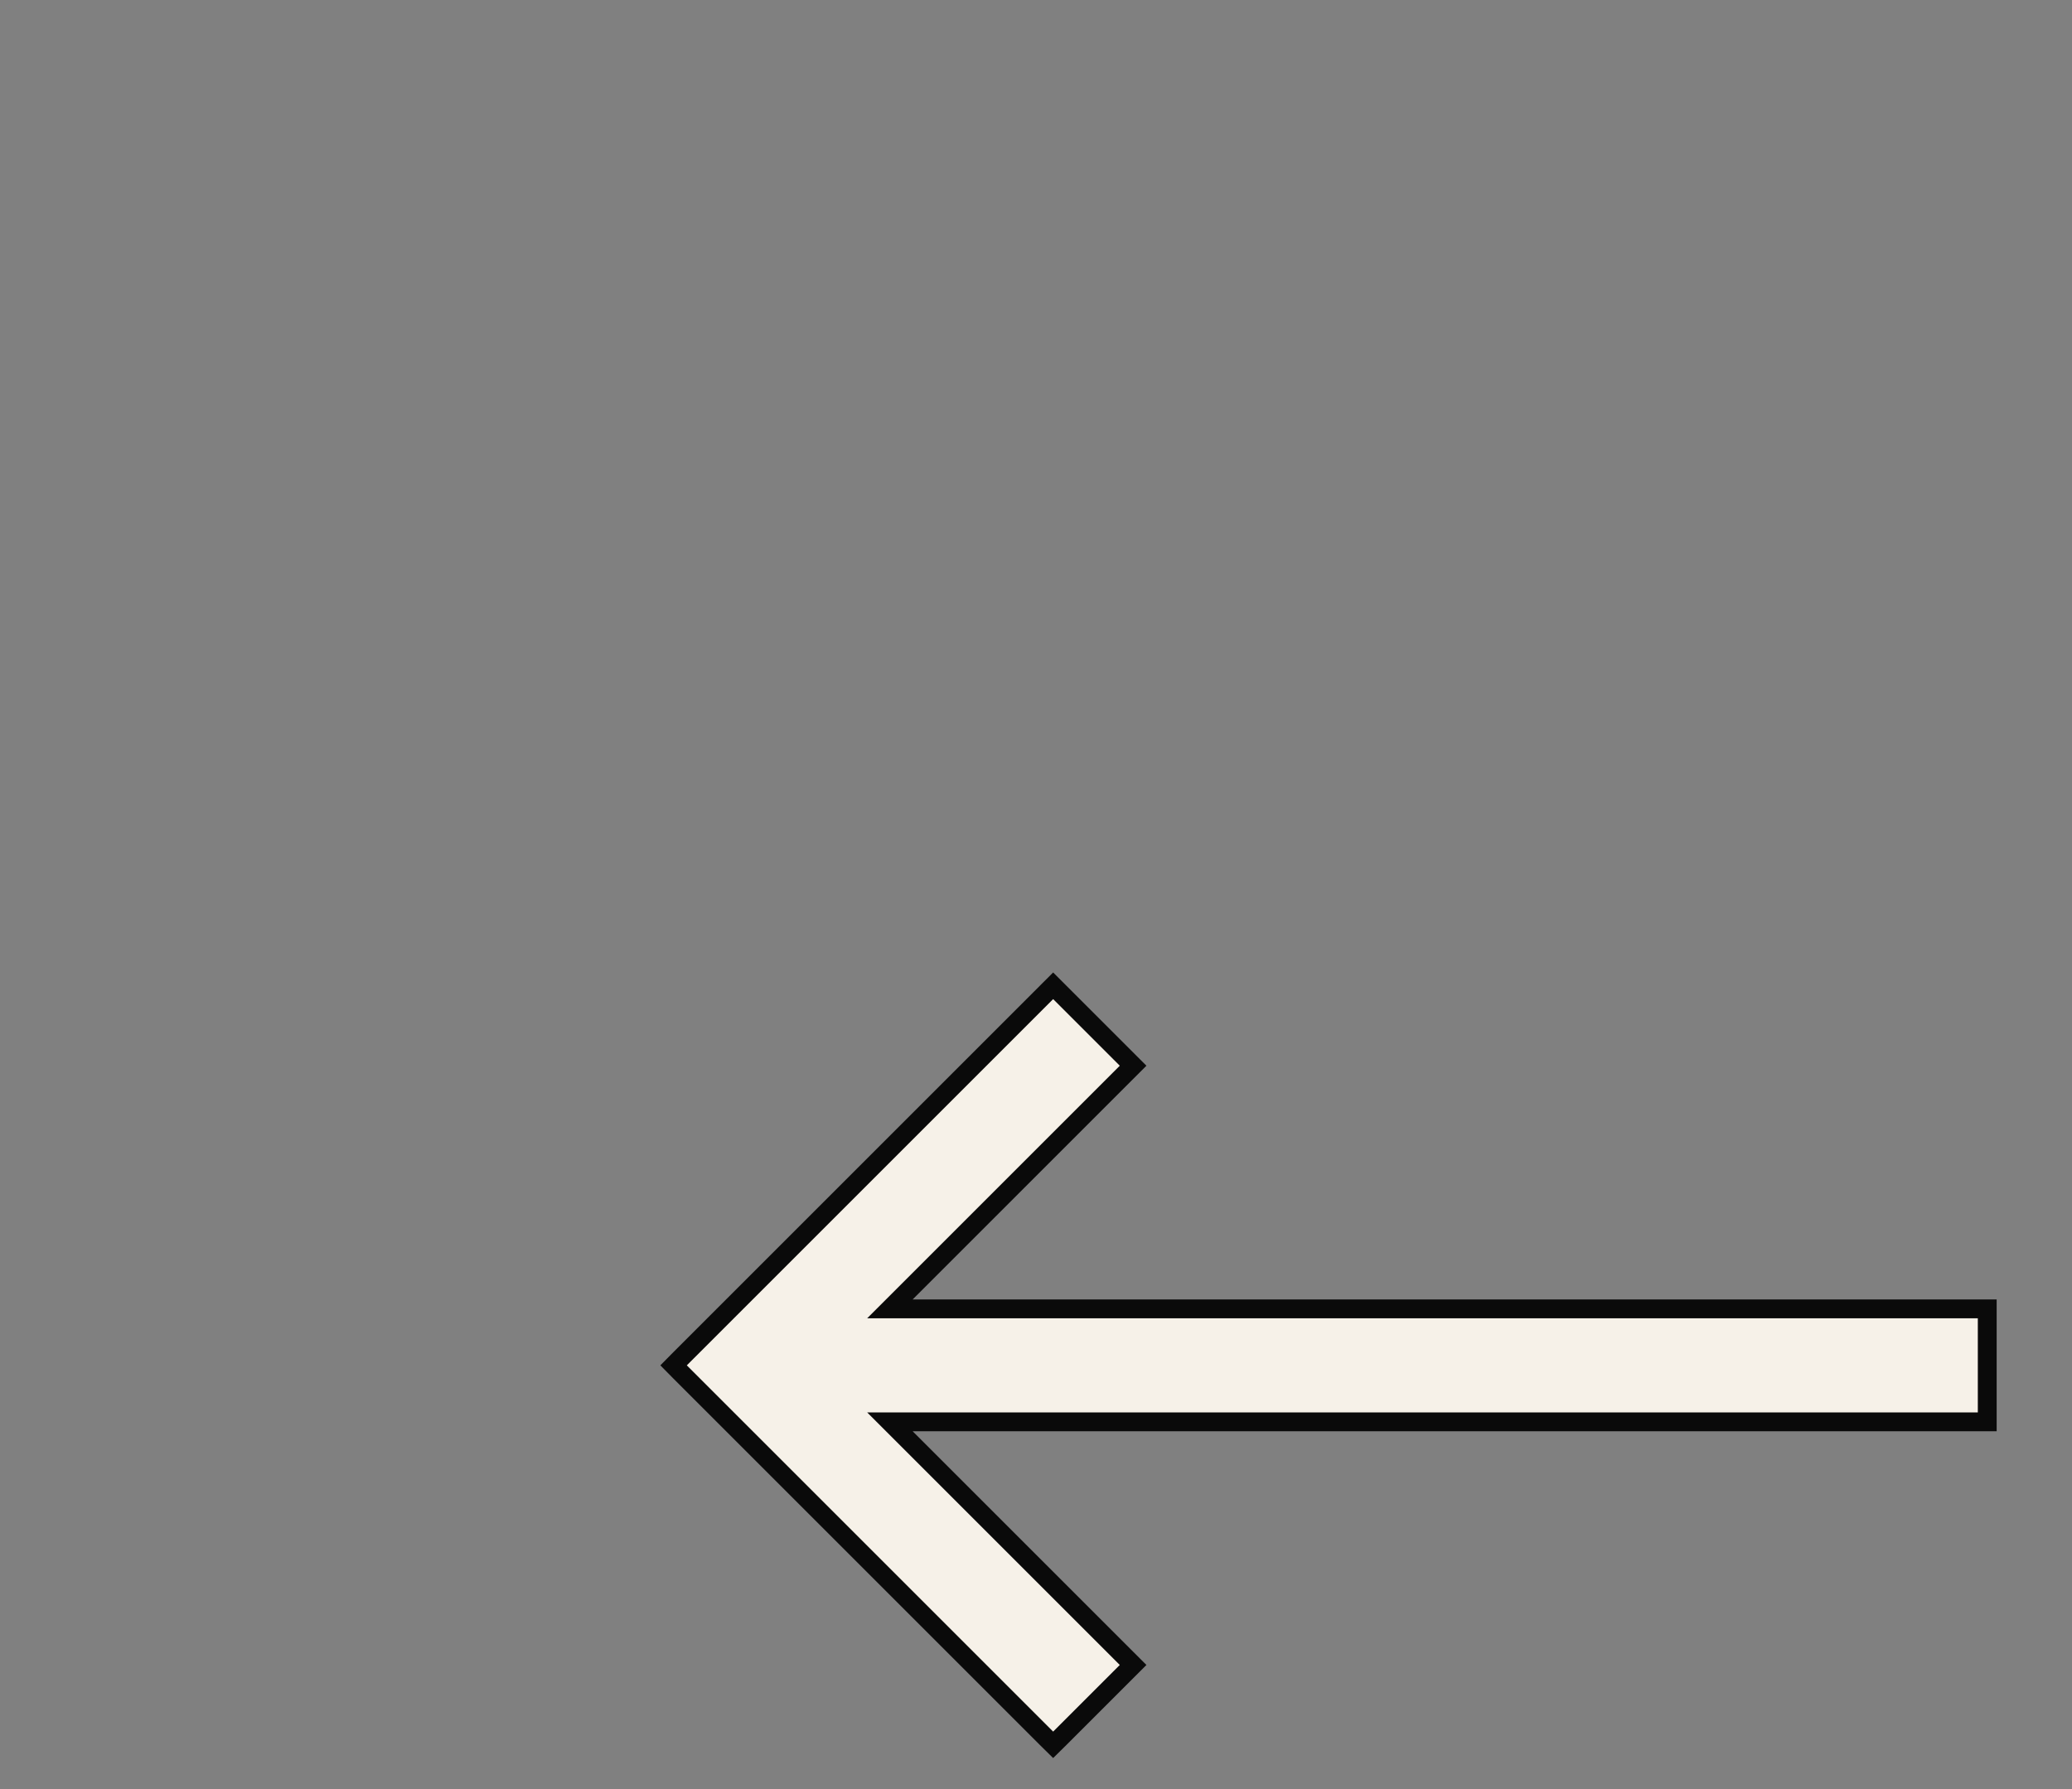 <svg width="22" height="19" viewBox="0 0 22 19" fill="none" xmlns="http://www.w3.org/2000/svg">
<rect x="0" y="0" width="22" height="19" fill="#808080" stroke="none"/>
<path d="M11.96 17.611L9.449 15.1H21H21.1V15V14V13.9H21H9.449L11.96 11.389L12.031 11.318L11.96 11.247L11.253 10.54L11.182 10.469L11.111 10.54L7.222 14.429L7.152 14.5L7.222 14.571L11.111 18.46L11.182 18.53L11.253 18.46L11.96 17.753L12.031 17.682L11.96 17.611Z" fill="#F6F1E8" stroke="#0A0A0A" stroke-width="0.2"/>
</svg>
